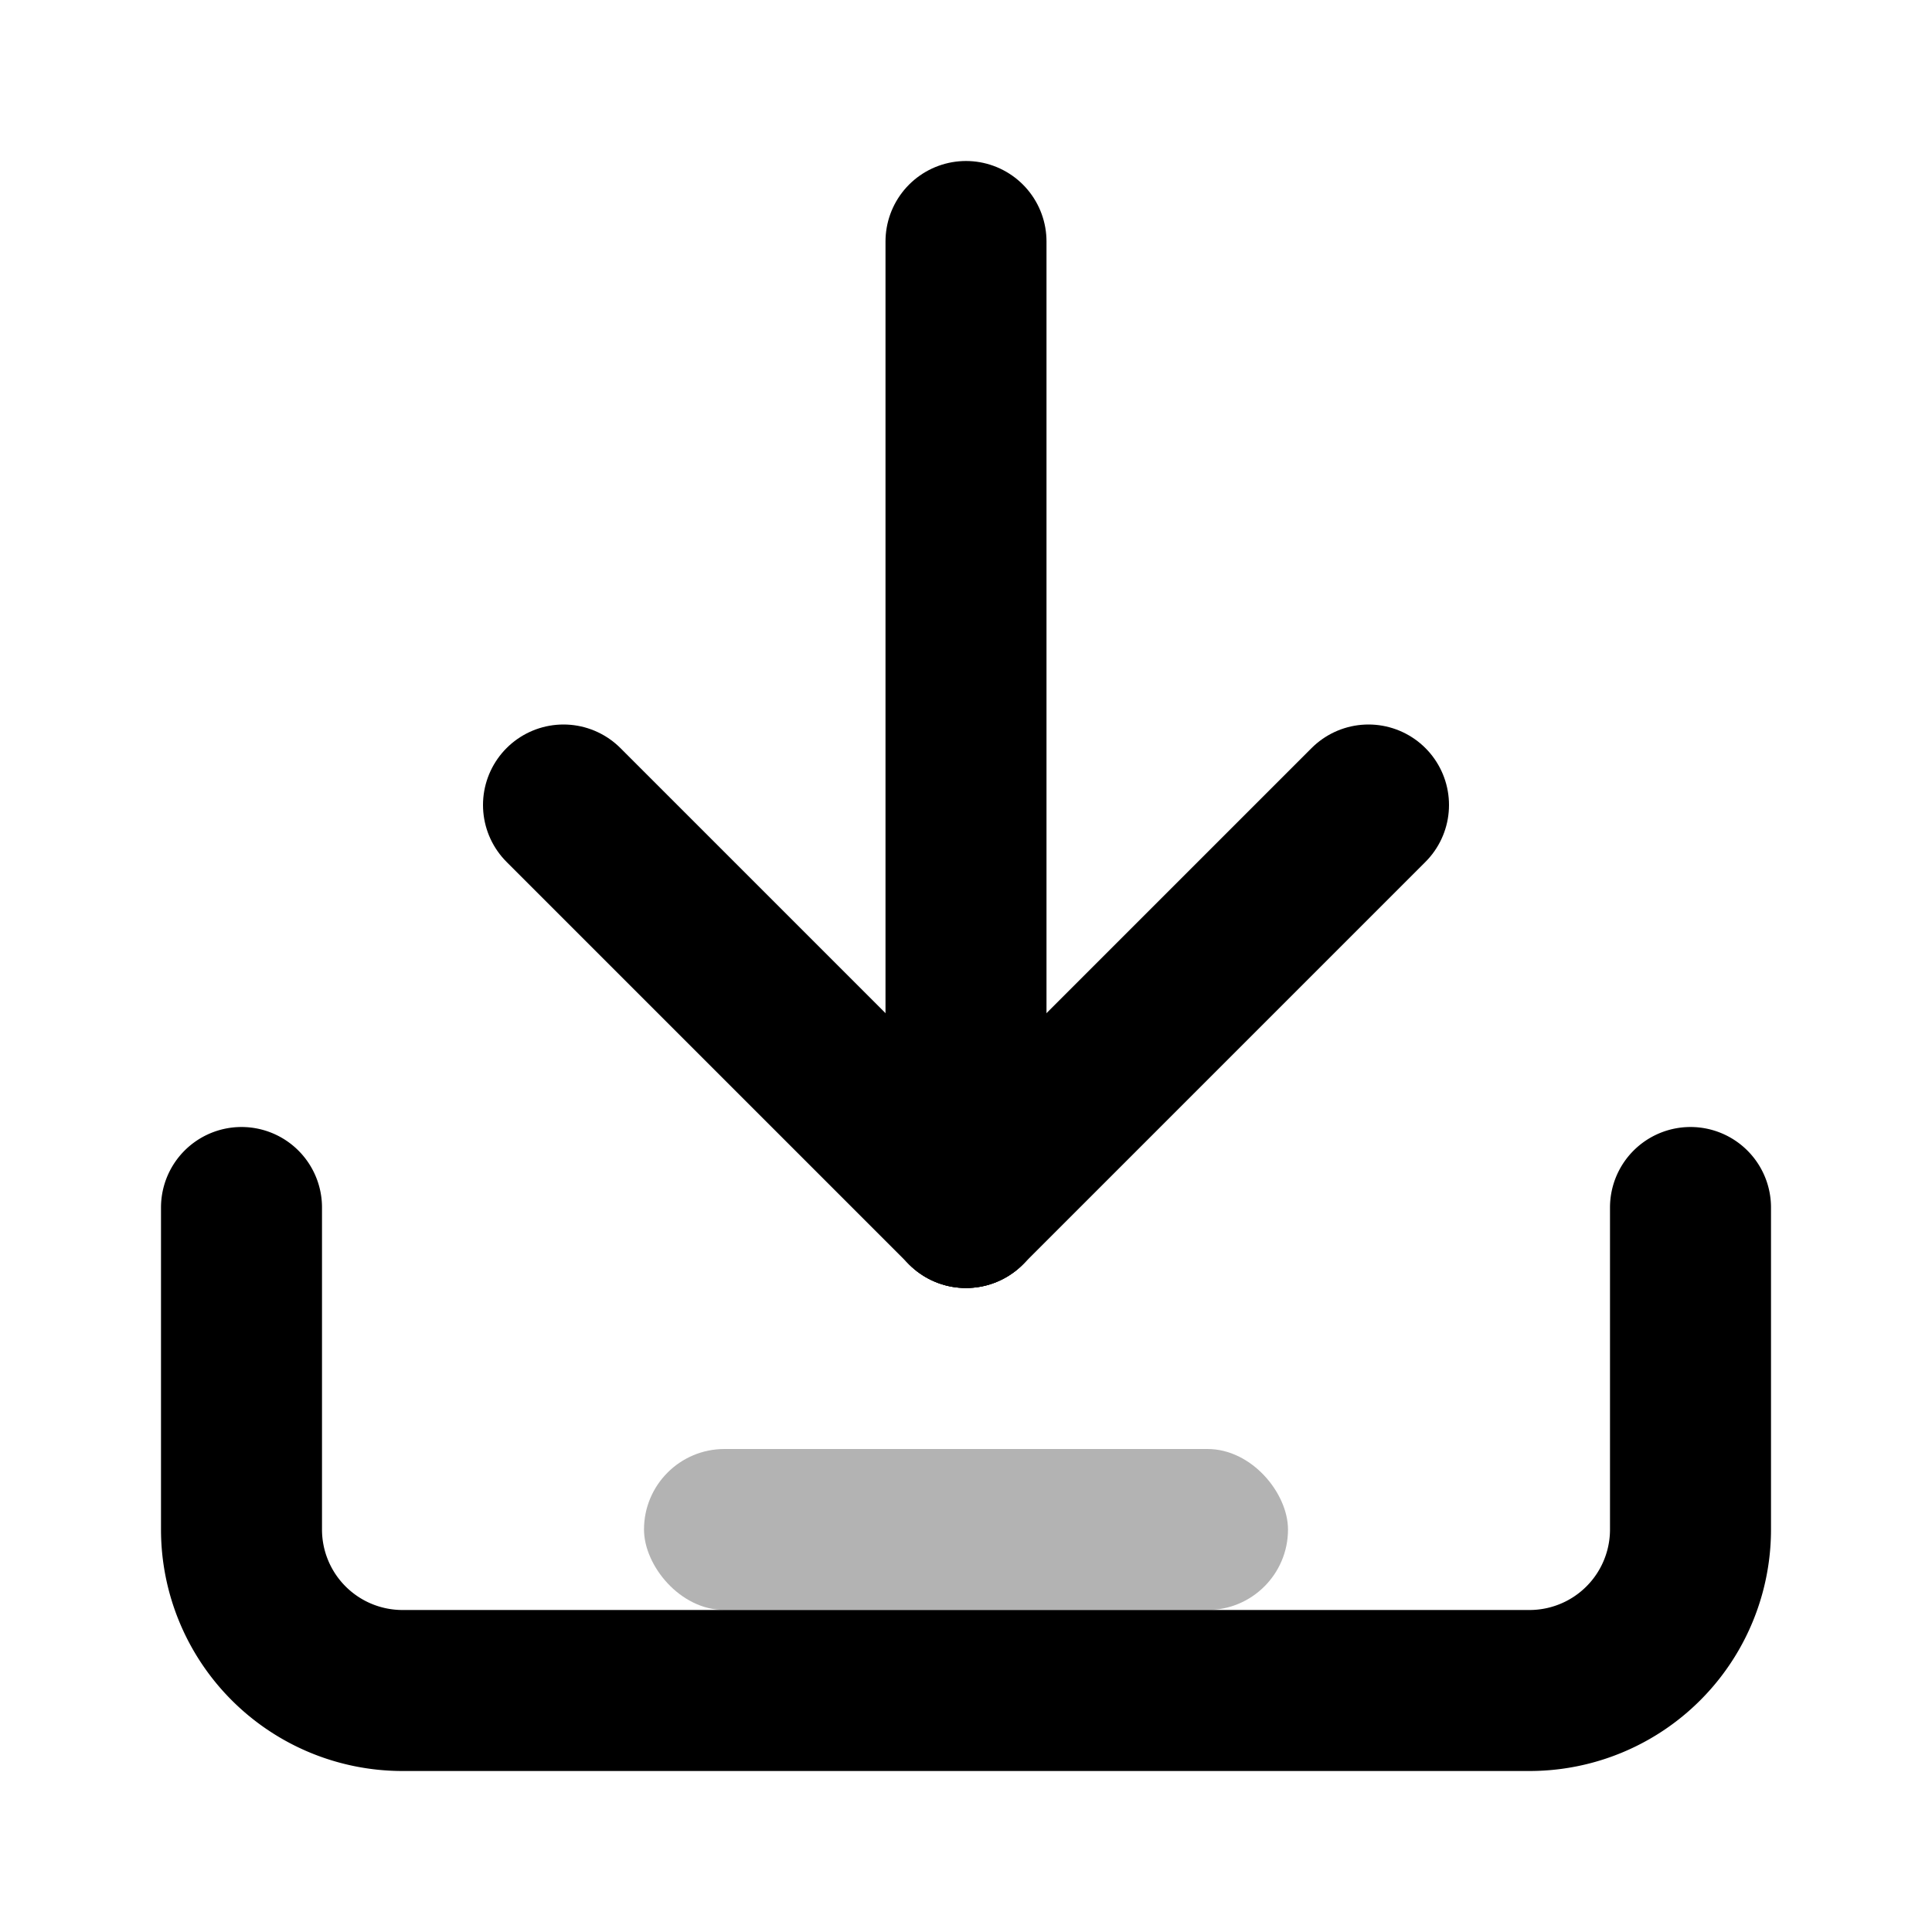 <svg width="24" height="24" viewBox="0 0 24 24" fill="none" xmlns="http://www.w3.org/2000/svg">
  <path d="M21 15v4a2 2 0 0 1-2 2H5a2 2 0 0 1-2-2v-4" stroke="currentColor" stroke-width="2" stroke-linecap="round" stroke-linejoin="round"/>
  <polyline points="7,10 12,15 17,10" stroke="currentColor" stroke-width="2" stroke-linecap="round" stroke-linejoin="round"/>
  <line x1="12" y1="15" x2="12" y2="3" stroke="currentColor" stroke-width="2" stroke-linecap="round"/>
  
  <!-- Document indicator -->
  <rect x="8" y="18" width="8" height="2" rx="1" fill="currentColor" opacity="0.3"/>
  
  <!-- Arrow emphasis -->
  <circle cx="12" cy="15" r="1" fill="currentColor"/>
</svg>